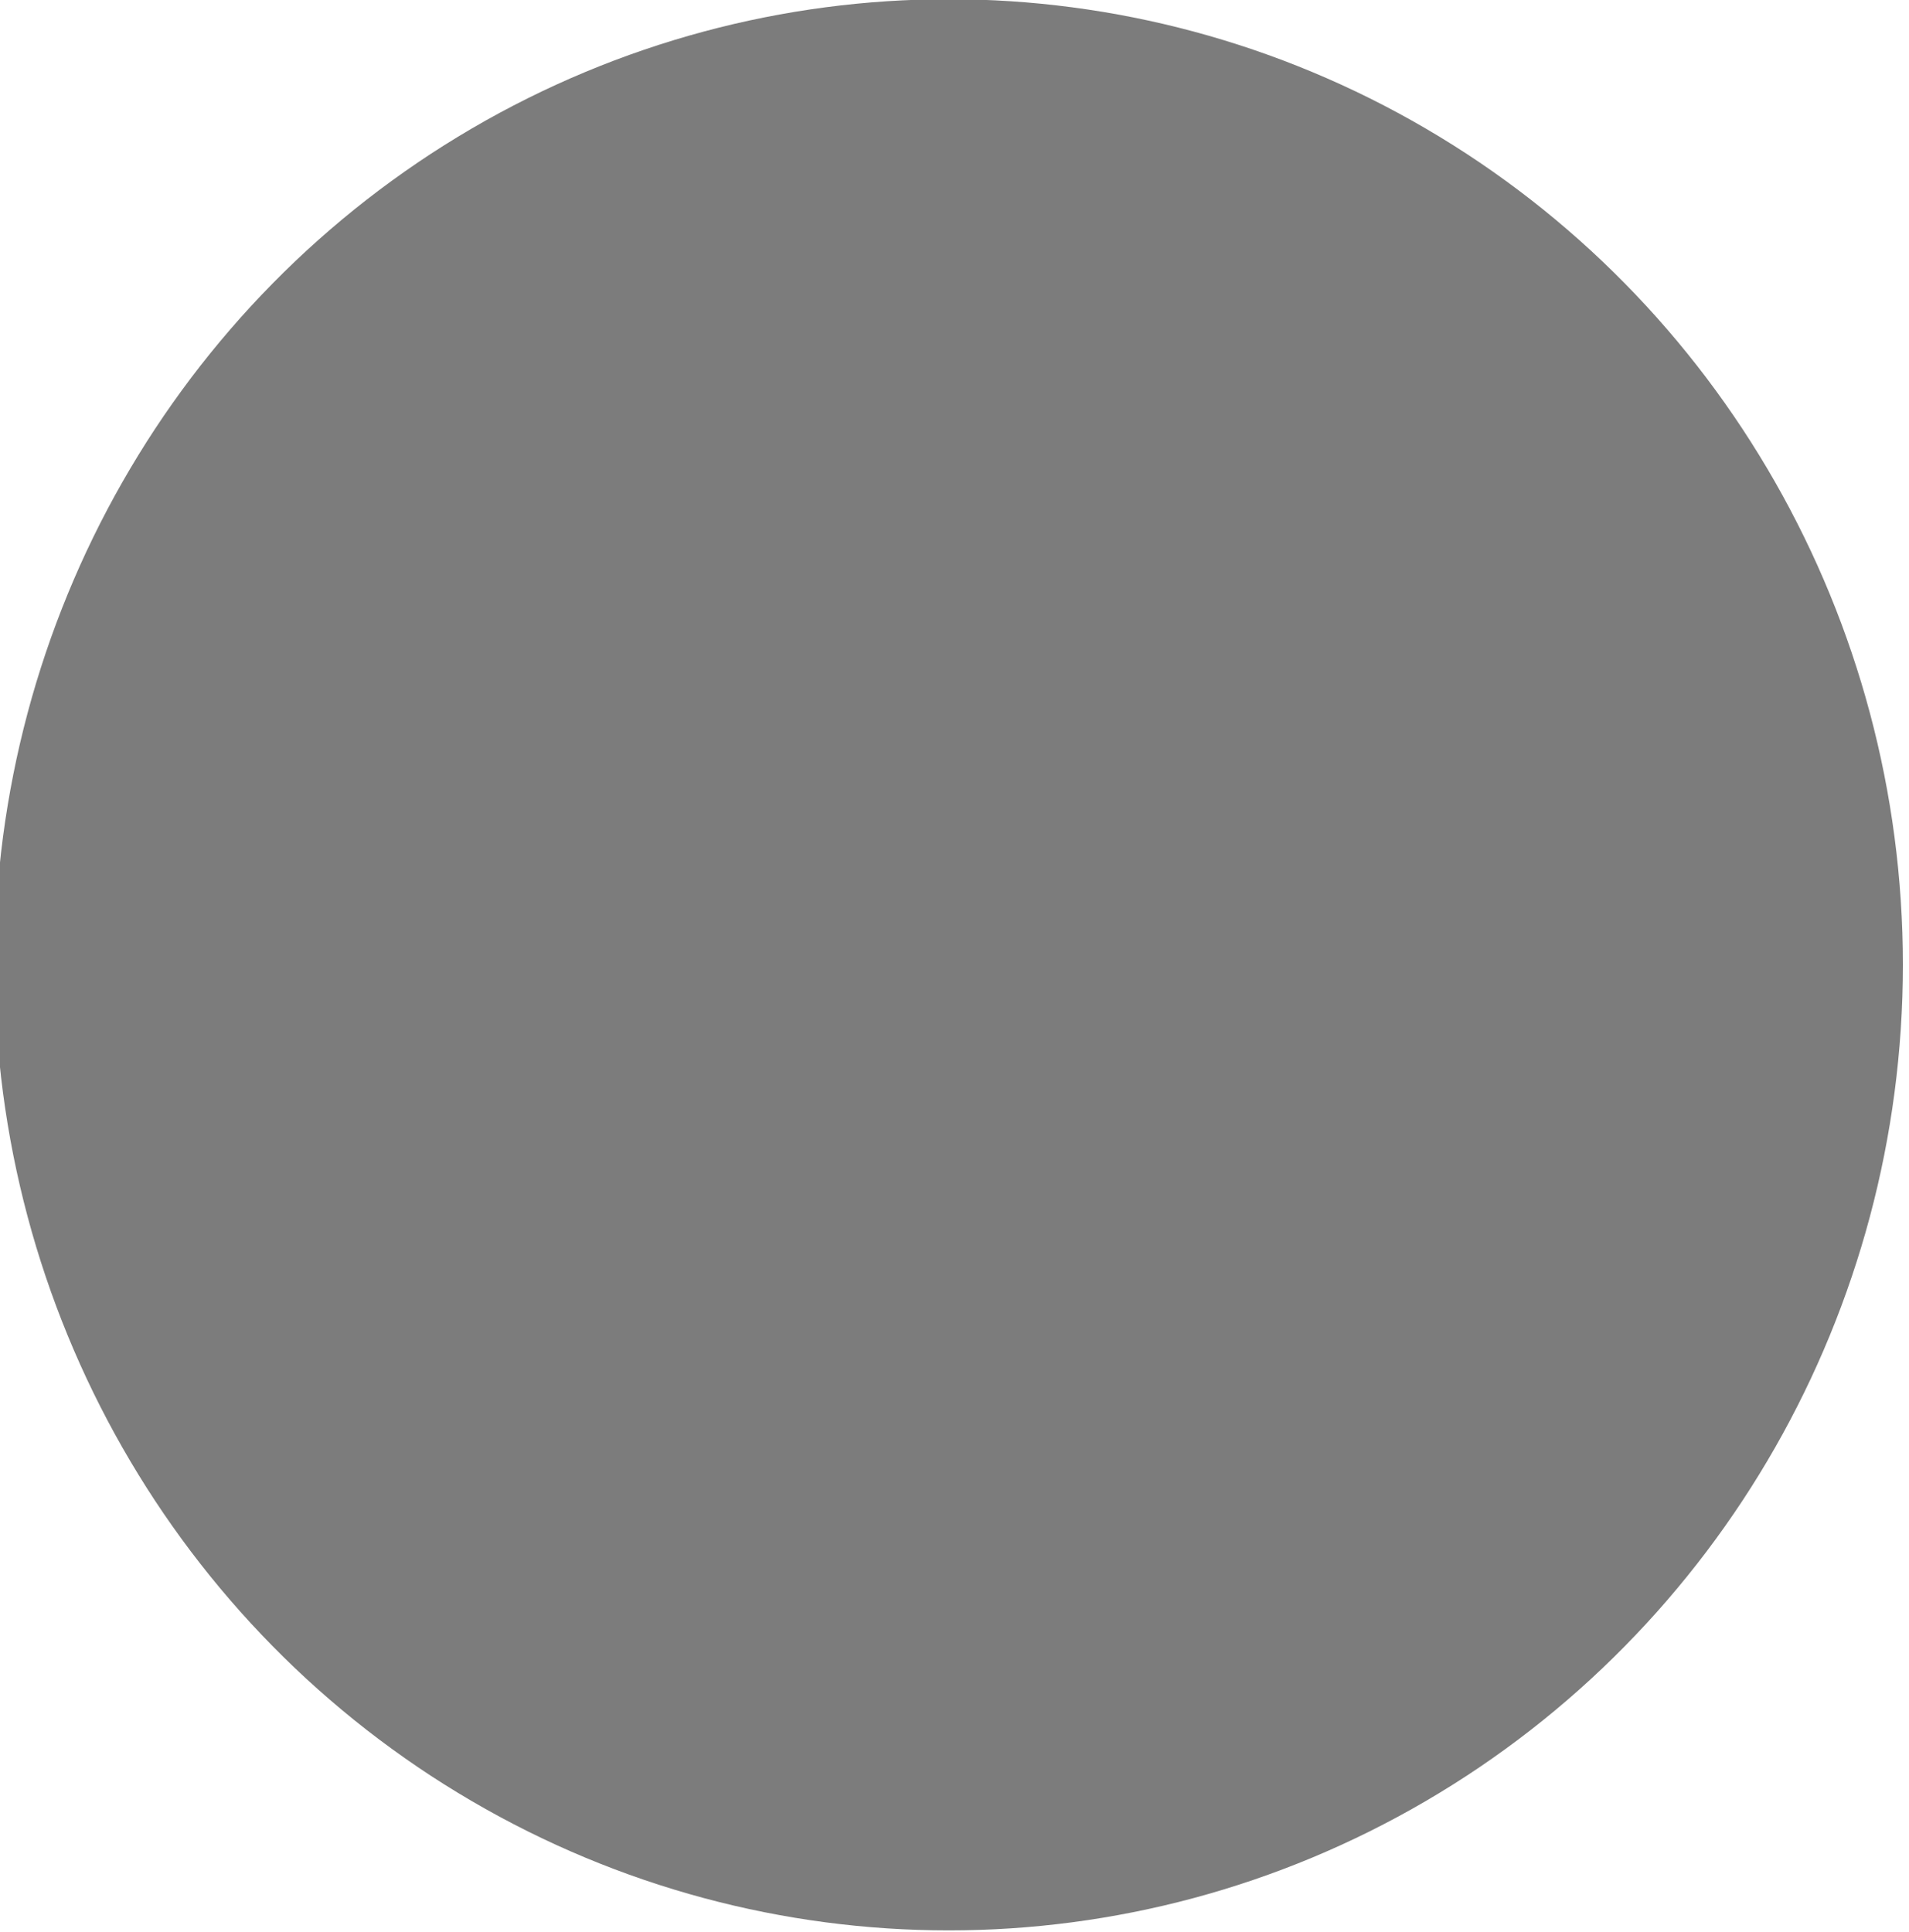 <?xml version="1.0" encoding="UTF-8" standalone="no"?>
<!-- Created with Inkscape (http://www.inkscape.org/) -->

<svg
   width="3.018mm"
   height="3.054mm"
   viewBox="0 0 3.018 3.054"
   version="1.1"
   id="svg1"
   xml:space="preserve"
   inkscape:version="1.3 (0e150ed6c4, 2023-07-21)"
   sodipodi:docname="pelog_quantizer.svg"
   xmlns:inkscape="http://www.inkscape.org/namespaces/inkscape"
   xmlns:sodipodi="http://sodipodi.sourceforge.net/DTD/sodipodi-0.dtd"
   xmlns="http://www.w3.org/2000/svg"
   xmlns:svg="http://www.w3.org/2000/svg"><sodipodi:namedview
     id="namedview1"
     pagecolor="#ffffff"
     bordercolor="#000000"
     borderopacity="0.25"
     inkscape:showpageshadow="2"
     inkscape:pageopacity="0.0"
     inkscape:pagecheckerboard="0"
     inkscape:deskcolor="#d1d1d1"
     inkscape:document-units="mm"
     inkscape:zoom="0.94964929"
     inkscape:cx="-76.870484"
     inkscape:cy="153.21446"
     inkscape:window-width="1366"
     inkscape:window-height="745"
     inkscape:window-x="-8"
     inkscape:window-y="-8"
     inkscape:window-maximized="1"
     inkscape:current-layer="layer3"
     showgrid="true"><inkscape:grid
       id="grid2"
       units="mm"
       originx="-42.296"
       originy="-33.082"
       spacingx="2.54"
       spacingy="1.285"
       empcolor="#0099e5"
       empopacity="0.302"
       color="#0099e5"
       opacity="0.149"
       empspacing="5"
       dotted="false"
       gridanglex="30"
       gridanglez="30"
       visible="true" /></sodipodi:namedview><defs
     id="defs1" /><g
     inkscape:groupmode="layer"
     id="layer3"
     inkscape:label="small buttons"
     style="display:inline"
     transform="matrix(0.515,0,0,0.515,-23.852,-3.289)"><ellipse
       style="fill:#7c7c7c;fill-opacity:1;stroke-width:1.868"
       id="path1"
       cx="49.227"
       cy="9.348"
       rx="2.929"
       ry="2.964"
       inkscape:highlight-color="#7c7c7c" /></g></svg>

